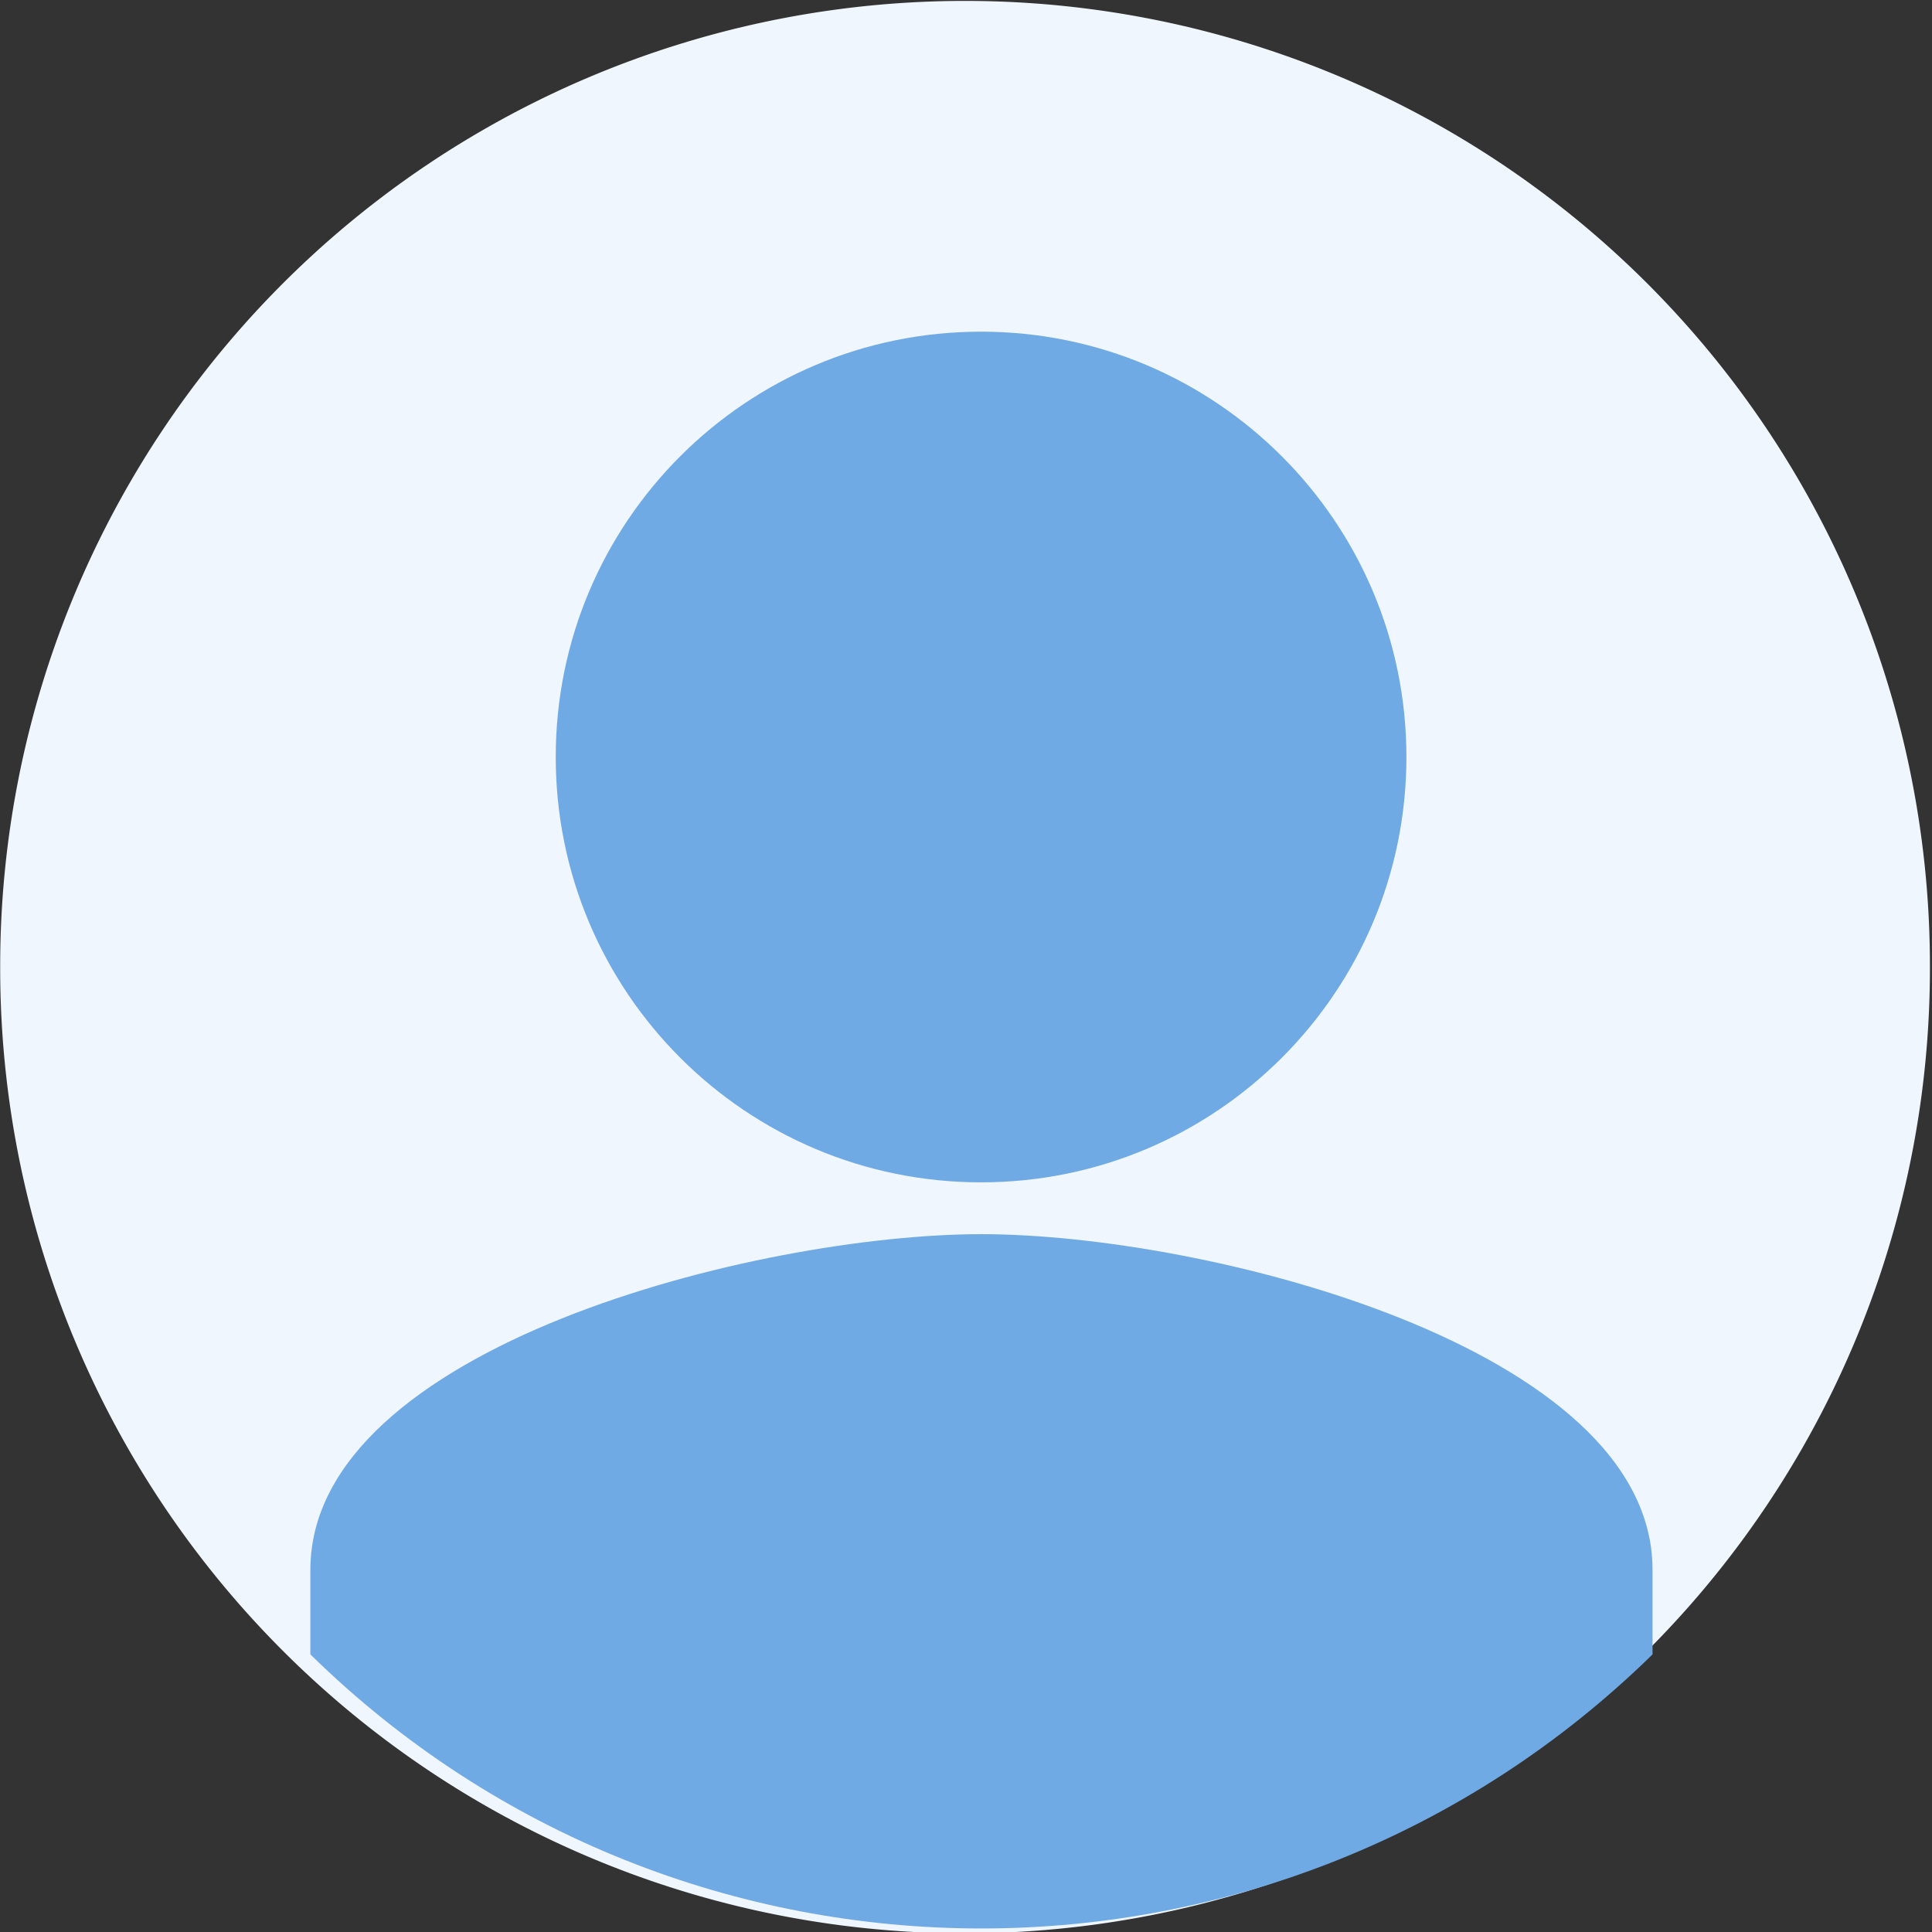 <?xml version="1.0" standalone="no"?><!DOCTYPE svg PUBLIC "-//W3C//DTD SVG 1.1//EN" "http://www.w3.org/Graphics/SVG/1.1/DTD/svg11.dtd"><svg t="1714964327217" class="icon" viewBox="0 0 1024 1024" version="1.1" xmlns="http://www.w3.org/2000/svg" p-id="10544" xmlns:xlink="http://www.w3.org/1999/xlink" width="200" height="200"><rect x="0" y="0" width="1024" height="1024" fill="#333333" stroke="none"/><path d="M511.501 512.599m-511.401 0a511.401 511.401 0 1 0 1022.801 0 511.401 511.401 0 1 0-1022.801 0Z" fill="#eff6fe" p-id="10545"></path><path d="M875.874 876.872V832.025c0-118.162-237.122-177.892-355.683-177.892-118.561 0-355.683 59.73-355.683 177.892v44.847c197.469 193.673 513.698 193.673 711.366 0zM519.991 626.666c124.554 0 225.436-100.982 225.436-225.436S644.445 175.794 519.991 175.794c-124.554 0-225.436 100.882-225.436 225.436s100.882 225.436 225.436 225.436z" fill="#6faae4" p-id="10546"></path></svg>